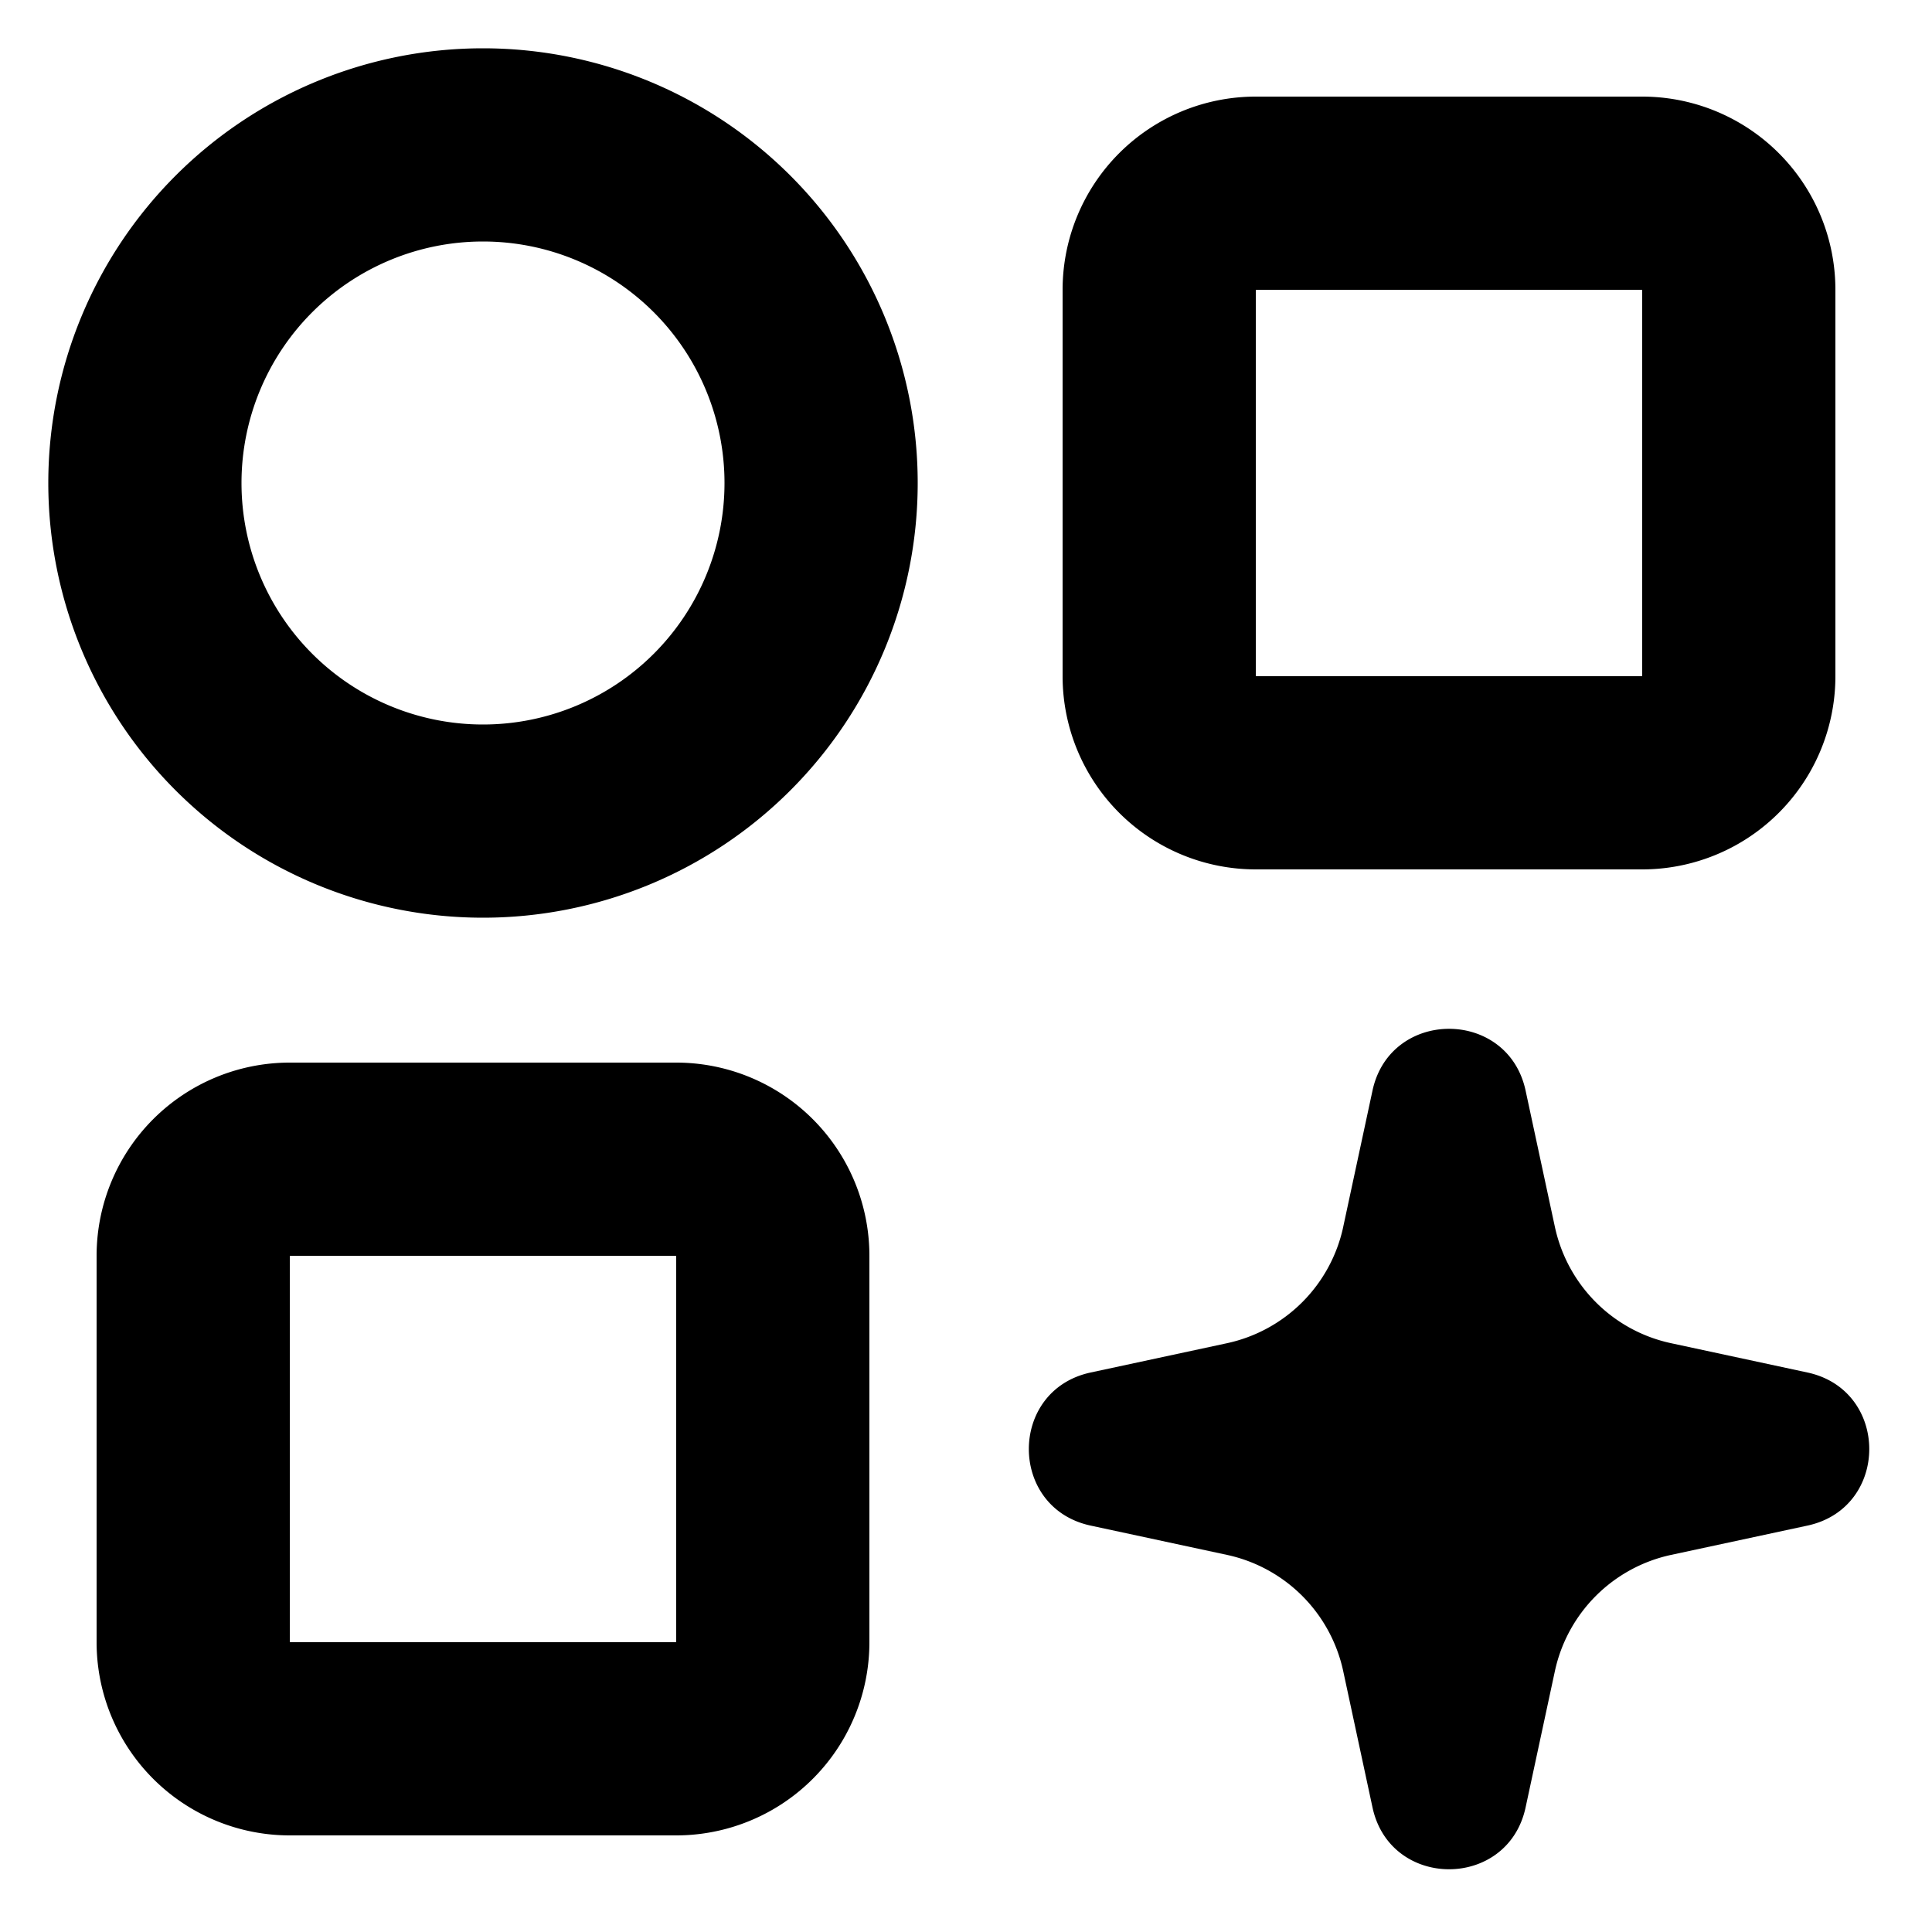 <svg viewBox="0 0 20 20" xmlns="http://www.w3.org/2000/svg">
  <path
    fill-rule="evenodd"
    clip-rule="evenodd"
    d="M2.5 5a2.5 2.5 0 1 1 5 0 2.5 2.5 0 0 1-5 0ZM5 .5a4.5 4.5 0 1 0 0 9 4.5 4.5 0 0 0 0-9ZM11 3a2 2 0 0 1 2-2h4a2 2 0 0 1 2 2v4a2 2 0 0 1-2 2h-4a2 2 0 0 1-2-2V3Zm6 0h-4v4h4V3Zm-3.095 9.7.303-1.41c.183-.853 1.402-.853 1.585 0l.303 1.41c.13.604.6 1.076 1.204 1.205l1.41.303c.854.183.854 1.402 0 1.585l-1.41.303a1.569 1.569 0 0 0-1.204 1.204l-.303 1.41c-.183.854-1.402.854-1.585 0l-.303-1.41a1.569 1.569 0 0 0-1.204-1.204l-1.41-.303c-.854-.183-.854-1.402 0-1.585l1.41-.303a1.569 1.569 0 0 0 1.204-1.204ZM3 11a2 2 0 0 0-2 2v4a2 2 0 0 0 2 2h4a2 2 0 0 0 2-2v-4a2 2 0 0 0-2-2H3Zm0 6v-4h4v4H3Z"
  />
</svg>
